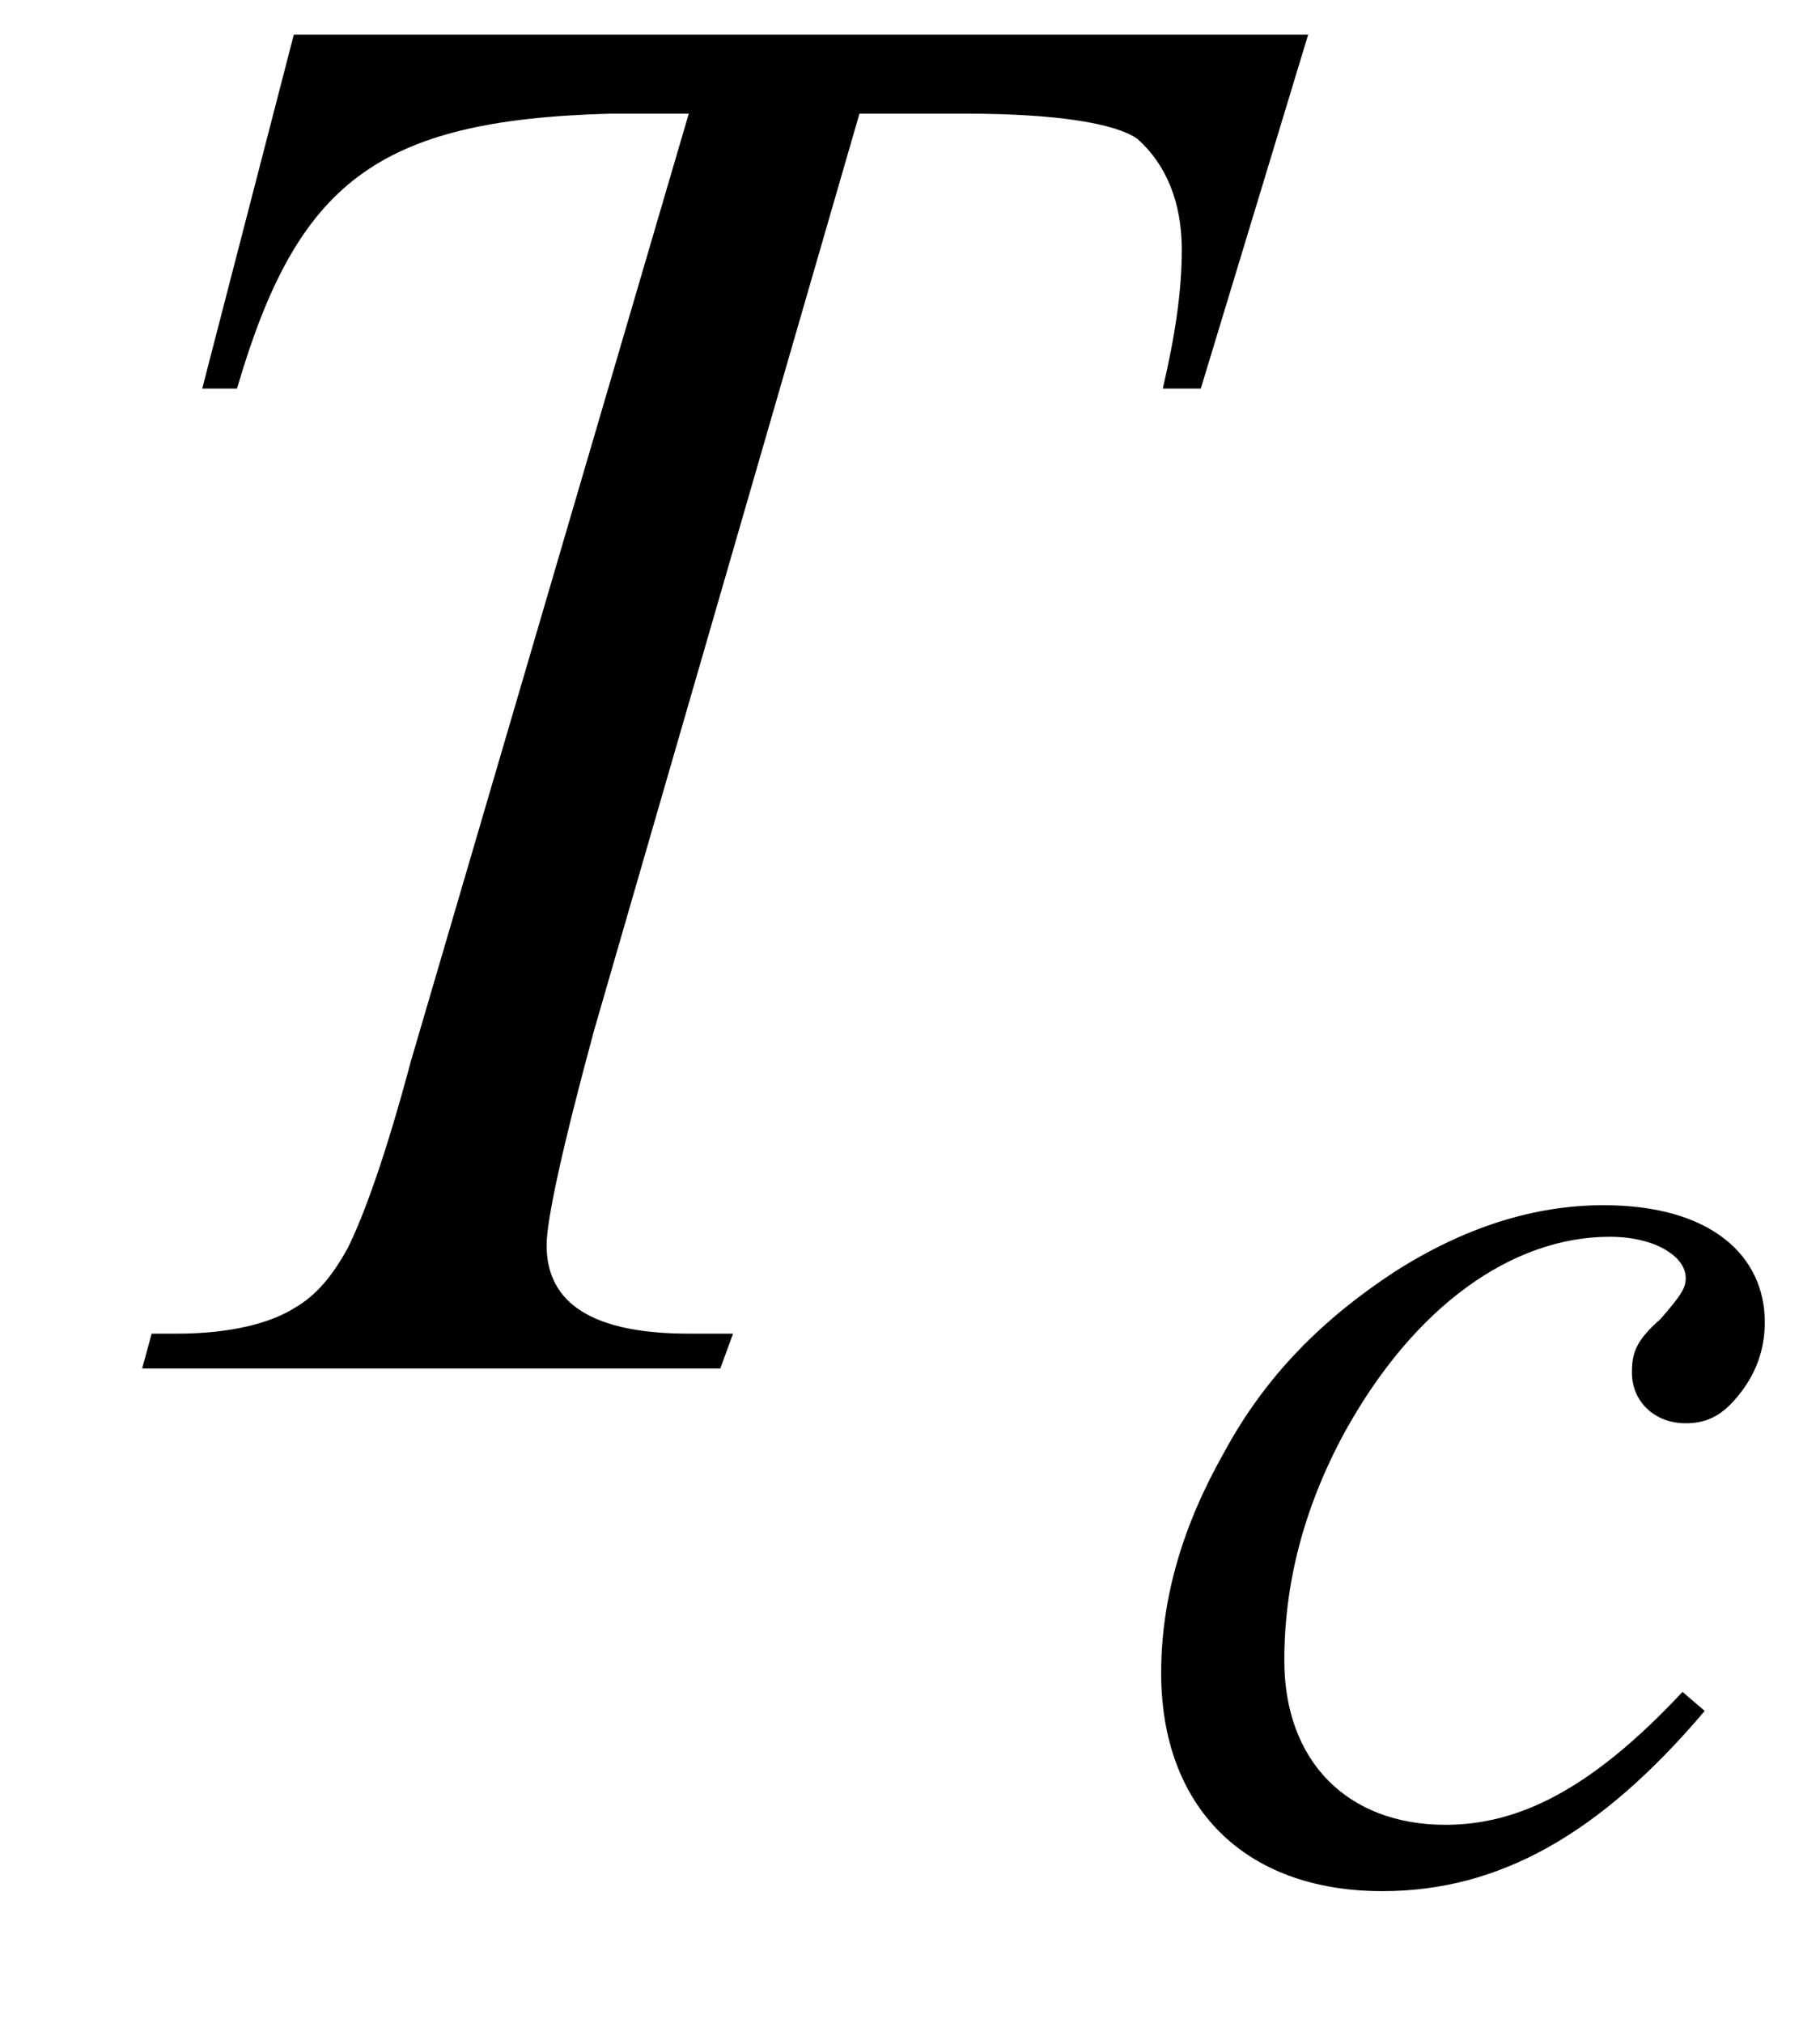 <?xml version="1.0" encoding="UTF-8"?>
<svg xmlns="http://www.w3.org/2000/svg" xmlns:xlink="http://www.w3.org/1999/xlink" width="9pt" height="10pt" viewBox="0 0 9 10" version="1.1">
<defs>
<g>
<symbol overflow="visible" id="glyph0-0">
<path style="stroke:none;" d="M 1.391 0 L 6.375 0 L 6.375 -6.234 L 1.391 -6.234 Z M 1.531 -0.156 L 1.531 -6.078 L 6.203 -6.078 L 6.203 -0.156 Z M 1.531 -0.156 "/>
</symbol>
<symbol overflow="visible" id="glyph0-1">
<path style="stroke:none;" d="M 1.453 -6.594 L 1 -4.844 L 1.172 -4.844 C 1.469 -5.859 1.859 -6.172 3.016 -6.203 L 3.406 -6.203 L 2.031 -1.516 C 1.906 -1.047 1.797 -0.75 1.719 -0.594 C 1.641 -0.453 1.562 -0.359 1.453 -0.297 C 1.328 -0.219 1.125 -0.172 0.875 -0.172 L 0.75 -0.172 L 0.703 0 L 3.562 0 L 3.625 -0.172 L 3.406 -0.172 C 2.875 -0.172 2.703 -0.359 2.703 -0.609 C 2.703 -0.734 2.781 -1.094 2.938 -1.672 L 4.25 -6.203 L 4.781 -6.203 C 5.219 -6.203 5.516 -6.156 5.625 -6.078 C 5.766 -5.953 5.844 -5.766 5.844 -5.531 C 5.844 -5.328 5.812 -5.109 5.75 -4.844 L 5.938 -4.844 L 6.469 -6.594 Z M 1.453 -6.594 "/>
</symbol>
<symbol overflow="visible" id="glyph1-0">
<path style="stroke:none;" d="M 1.031 0 L 4.766 0 L 4.766 -4.672 L 1.031 -4.672 Z M 1.156 -0.125 L 1.156 -4.547 L 4.656 -4.547 L 4.656 -0.125 Z M 1.156 -0.125 "/>
</symbol>
<symbol overflow="visible" id="glyph1-1">
<path style="stroke:none;" d="M 2.891 -0.797 L 2.781 -0.891 C 2.328 -0.406 1.969 -0.234 1.609 -0.234 C 1.125 -0.234 0.812 -0.547 0.812 -1.047 C 0.812 -1.422 0.906 -1.797 1.109 -2.172 C 1.453 -2.797 1.938 -3.141 2.422 -3.141 C 2.547 -3.141 2.656 -3.109 2.719 -3.062 C 2.766 -3.031 2.797 -2.984 2.797 -2.938 C 2.797 -2.891 2.781 -2.859 2.672 -2.734 C 2.547 -2.625 2.531 -2.562 2.531 -2.469 C 2.531 -2.328 2.641 -2.219 2.797 -2.219 C 2.891 -2.219 2.969 -2.25 3.047 -2.344 C 3.141 -2.453 3.188 -2.578 3.188 -2.719 C 3.188 -3.047 2.922 -3.297 2.391 -3.297 C 2.047 -3.297 1.703 -3.188 1.359 -2.969 C 1 -2.734 0.719 -2.453 0.516 -2.078 C 0.312 -1.719 0.203 -1.359 0.203 -0.984 C 0.203 -0.328 0.609 0.094 1.297 0.094 C 1.875 0.094 2.375 -0.188 2.891 -0.797 Z M 2.891 -0.797 "/>
</symbol>
</g>
</defs>
<g id="surface1">
<g style="fill:rgb(0%,0%,0%);fill-opacity:1;">
  <use xlink:href="#glyph0-1" x="0" y="6.765"/>
</g>
<g style="fill:rgb(0%,0%,0%);fill-opacity:1;">
  <use xlink:href="#glyph1-1" x="5.539" y="9.255"/>
</g>
</g>
</svg>
